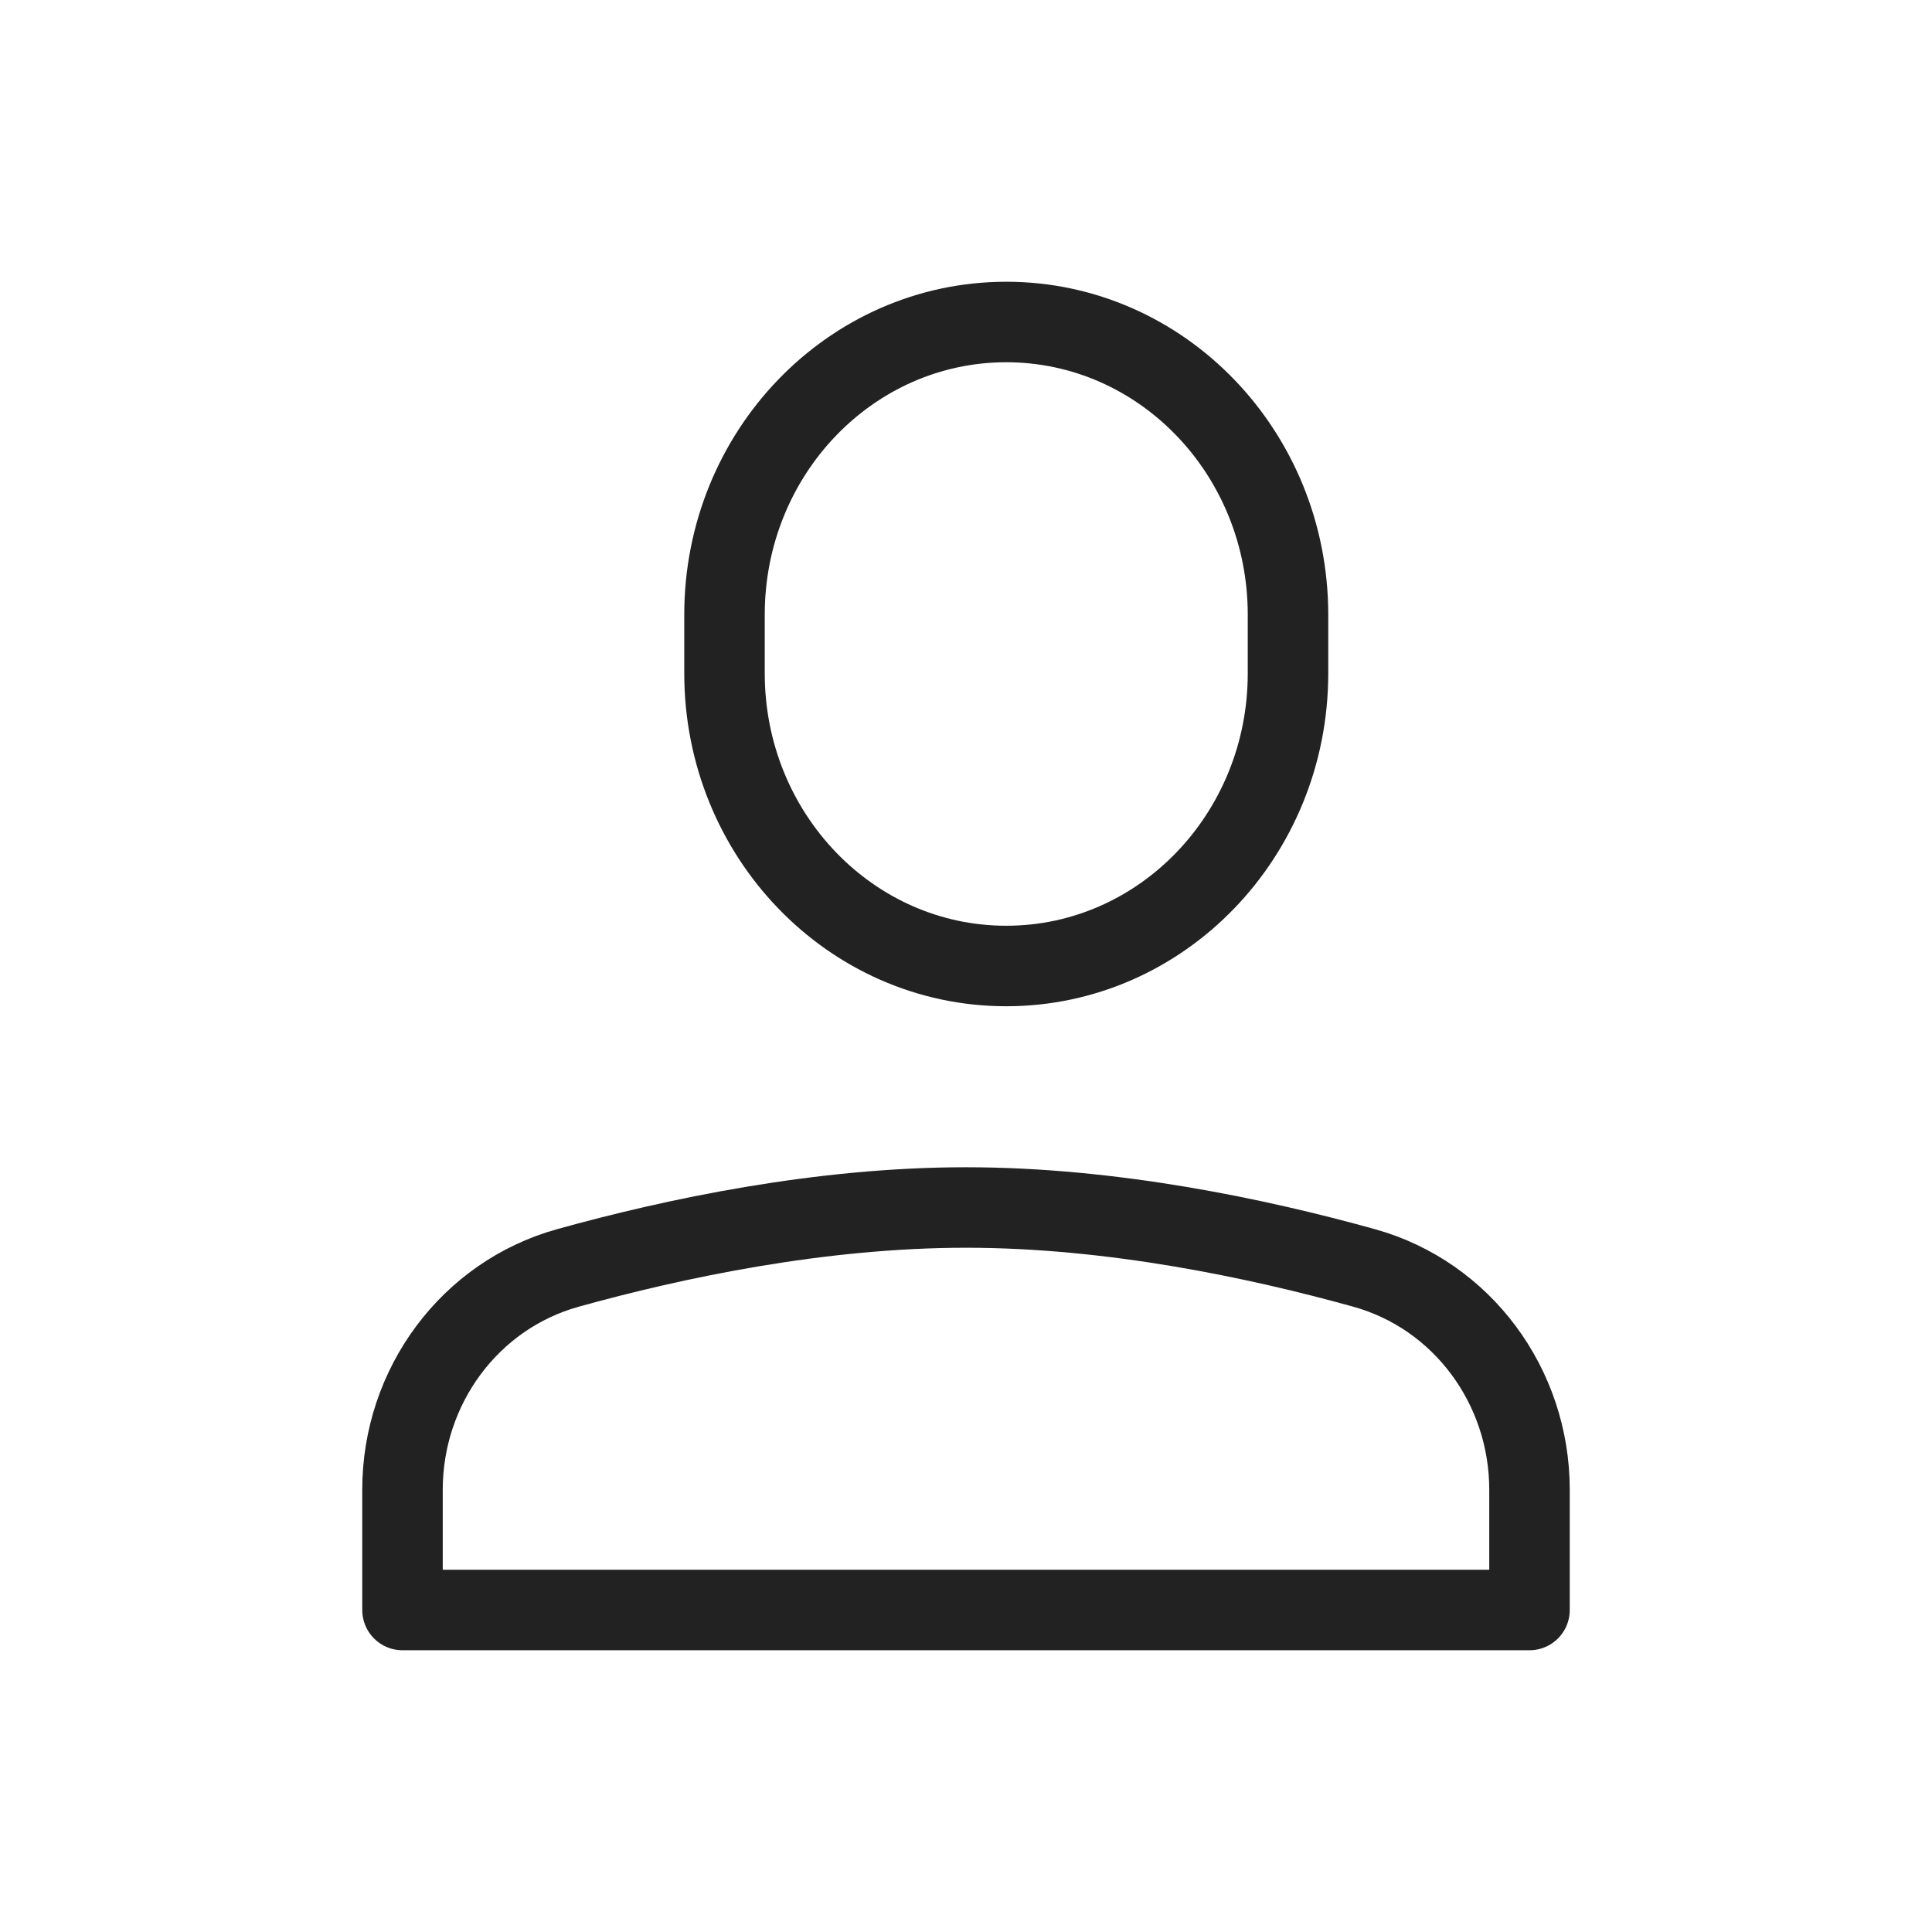 <svg width="24" height="24" viewBox="0 0 24 24" fill="none" xmlns="http://www.w3.org/2000/svg">
<path d="M12.5 12C10.567 12 9 10.372 9 8.364V7.636C9 5.628 10.567 4 12.5 4C14.433 4 16 5.628 16 7.636V8.364C16 10.372 14.433 12 12.5 12Z" stroke="#222222" stroke-miterlimit="10" stroke-linecap="round" stroke-linejoin="round"/>
<path d="M19 18.506C19 17.22 18.162 16.089 16.946 15.751C15.62 15.382 13.81 15 12 15C10.19 15 8.38 15.382 7.054 15.751C5.838 16.089 5 17.22 5 18.506V20H19V18.506Z" stroke="#222222" stroke-miterlimit="10" stroke-linecap="round" stroke-linejoin="round"/>
</svg>

